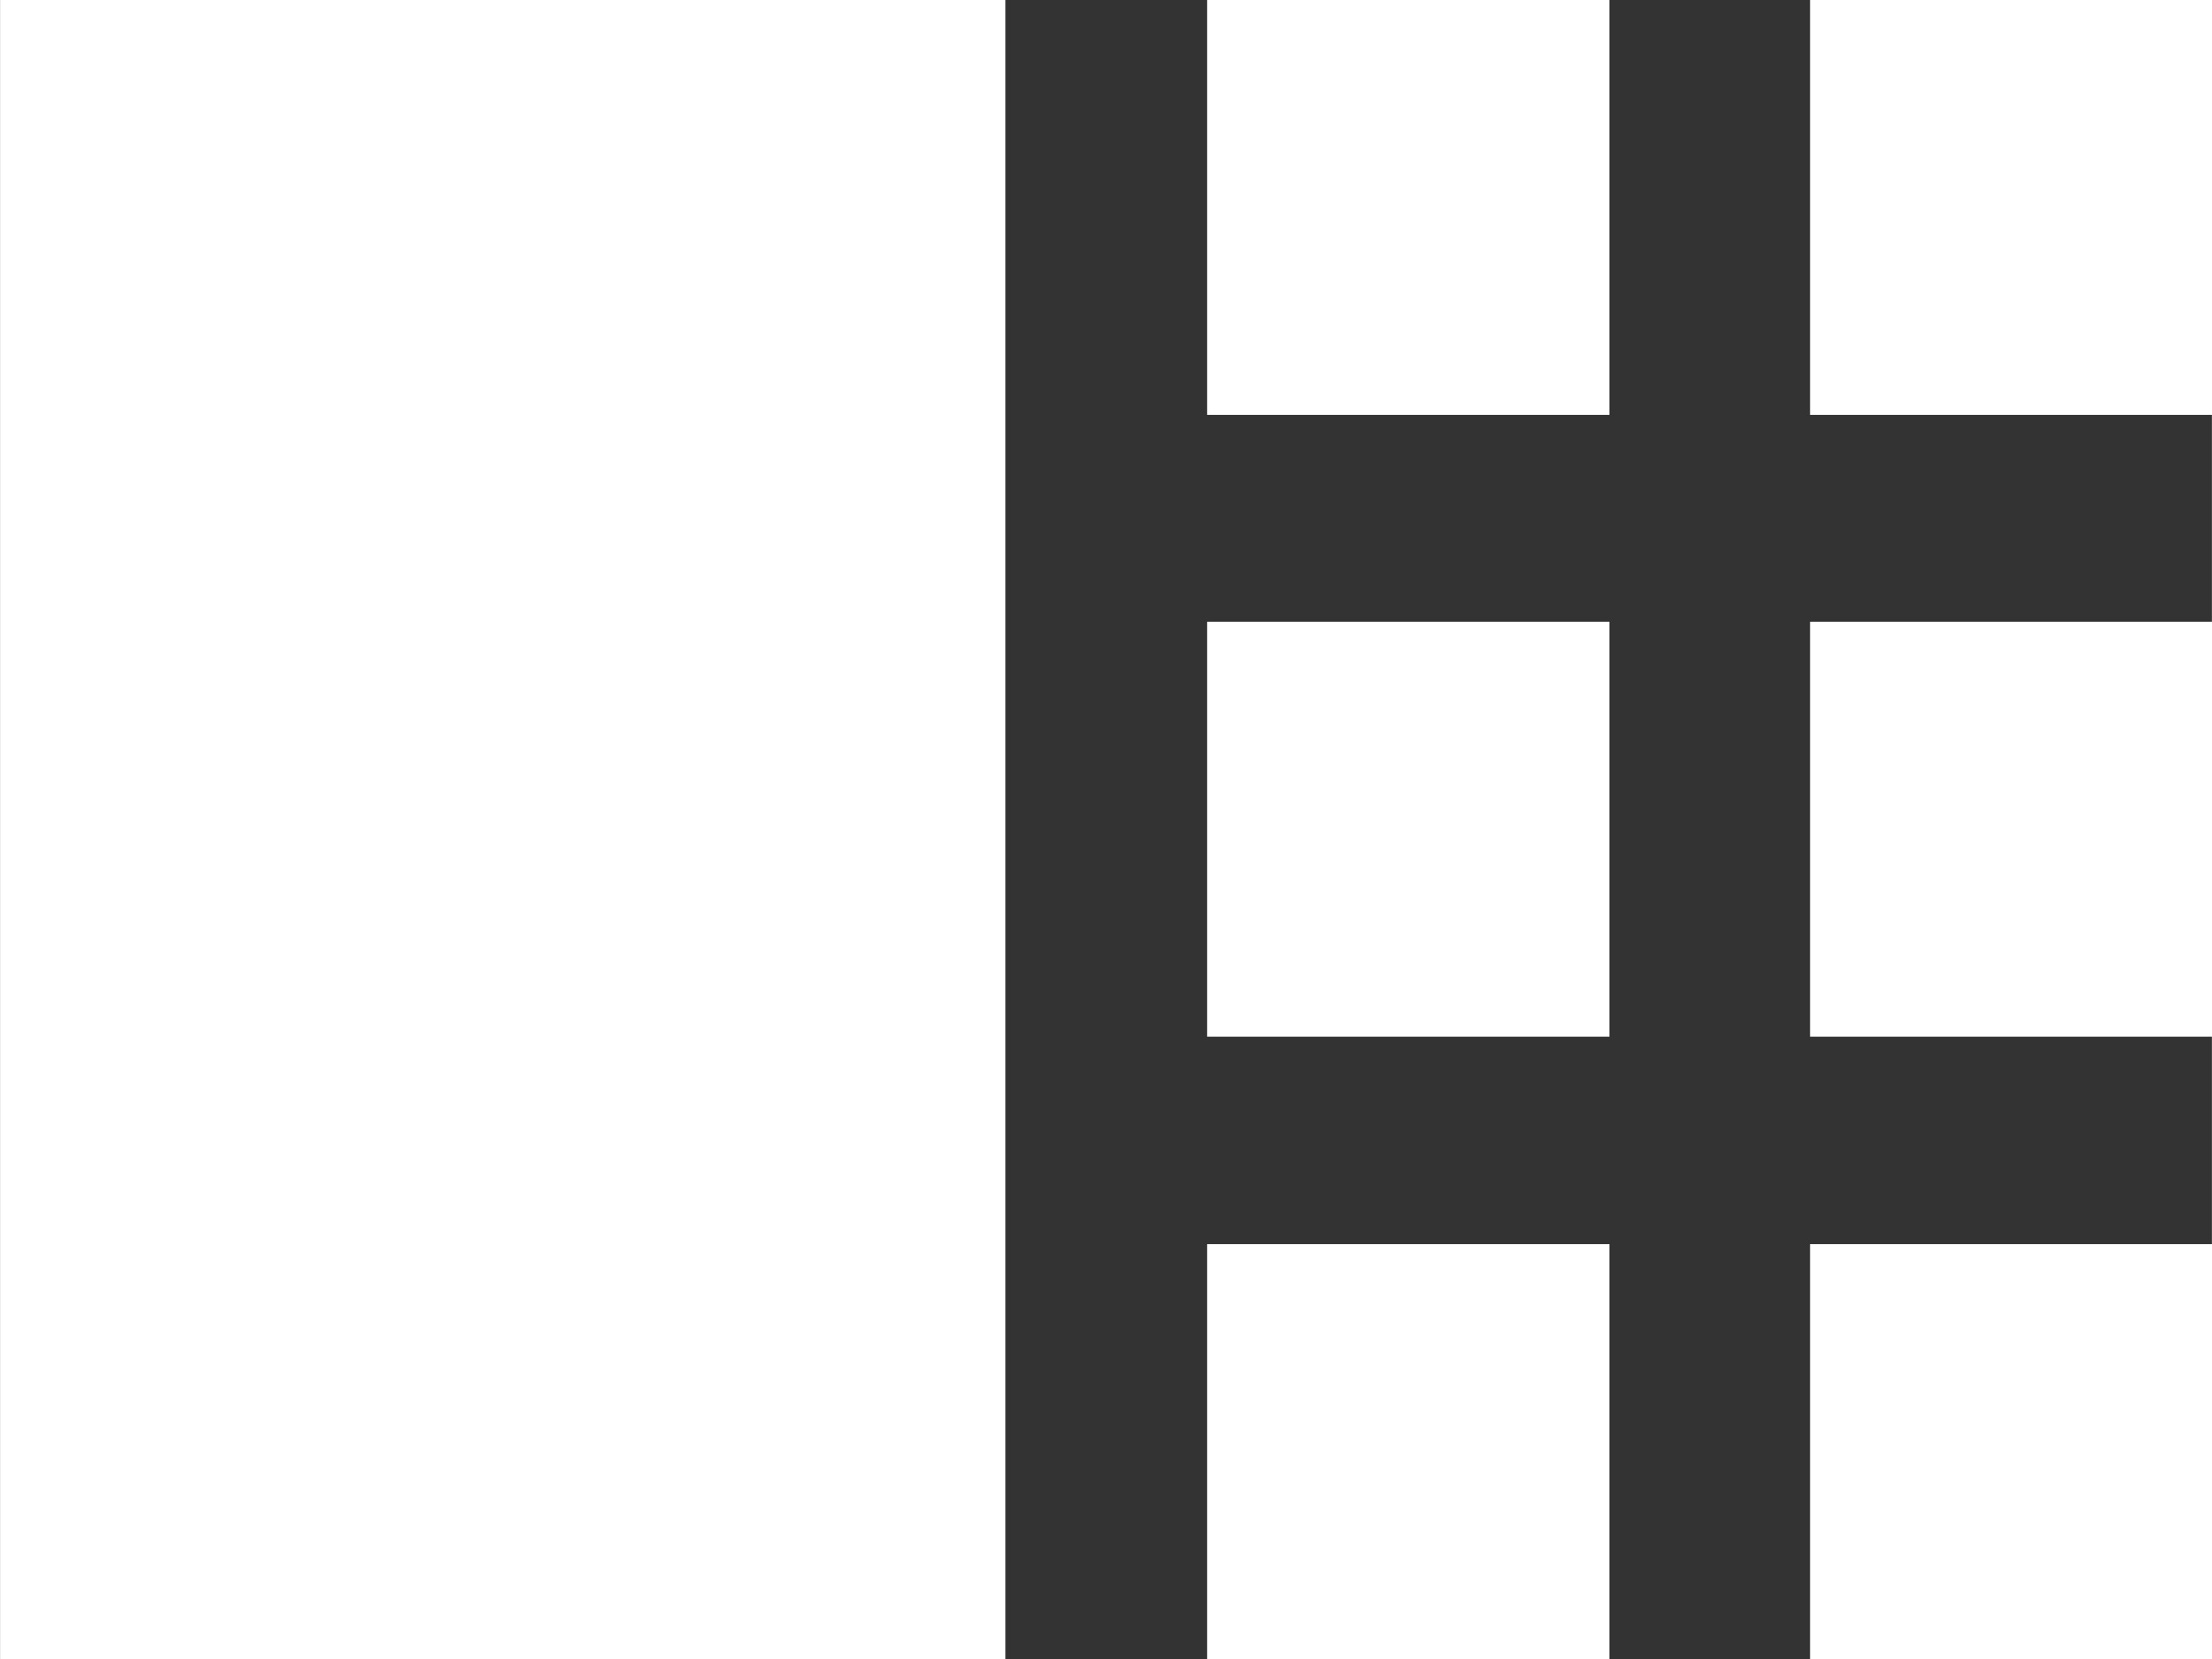 <?xml version="1.0" encoding="UTF-8" standalone="no"?>
<!-- Created with Inkscape (http://www.inkscape.org/) -->

<svg
   xmlns:dc="http://purl.org/dc/elements/1.1/"
   xmlns:cc="http://creativecommons.org/ns#"
   xmlns:rdf="http://www.w3.org/1999/02/22-rdf-syntax-ns#"
   xmlns:svg="http://www.w3.org/2000/svg"
   xmlns="http://www.w3.org/2000/svg"
   xmlns:sodipodi="http://sodipodi.sourceforge.net/DTD/sodipodi-0.dtd"
   xmlns:inkscape="http://www.inkscape.org/namespaces/inkscape"
   width="16"
   height="12"
   viewBox="0 0 4.233 3.175"
   version="1.1"
   id="svg8"
   inkscape:version="0.92.4 5da689c313, 2019-01-14"
   sodipodi:docname="transcode.svg">
  <rect x="0" y="0" width="4.233" height="3.175" fill="#333333" stroke="none"/>
  <defs
     id="defs2" />
  <sodipodi:namedview
     id="base"
     pagecolor="#212121"
     bordercolor="#666666"
     borderopacity="1.0"
     inkscape:pageopacity="0"
     inkscape:pageshadow="2"
     inkscape:zoom="5.6"
     inkscape:cx="-0.37491879"
     inkscape:cy="44.642781"
     inkscape:document-units="mm"
     inkscape:current-layer="layer1"
     showgrid="false"
     inkscape:pagecheckerboard="false"
     fit-margin-top="0"
     fit-margin-left="0"
     fit-margin-right="0"
     fit-margin-bottom="0"
     units="px"
     inkscape:window-width="1196"
     inkscape:window-height="738"
     inkscape:window-x="27"
     inkscape:window-y="109"
     inkscape:window-maximized="0" />
  <g
     inkscape:label="Layer 1"
     inkscape:groupmode="layer"
     id="layer1"
     transform="translate(-43.298,-197.749)">
    <rect
       style="fill:#ffffff;fill-opacity:1;stroke:none;stroke-width:1.906;stroke-linecap:butt;stroke-linejoin:round;stroke-miterlimit:5.6;stroke-dasharray:none;stroke-dashoffset:0;stroke-opacity:1;paint-order:normal"
       id="rect4802"
       width="1.924"
       height="3.175"
       x="43.298"
       y="197.749"
       inkscape:export-filename="/home/kai/Documents/Tauon Music Box/dev/gui/1.25x/transcode.png"
       inkscape:export-xdpi="36.654545"
       inkscape:export-ydpi="36.654545" />
    <rect
       style="fill:#ffffff;fill-opacity:1;stroke:none;stroke-width:1.278;stroke-linecap:butt;stroke-linejoin:round;stroke-miterlimit:5.6;stroke-dasharray:none;stroke-dashoffset:0;stroke-opacity:1;paint-order:normal"
       id="rect4804"
       width="0.77"
       height="0.794"
       x="45.608"
       y="197.749"
       inkscape:export-filename="/home/kai/Documents/Tauon Music Box/dev/gui/1.25x/transcode.png"
       inkscape:export-xdpi="36.654545"
       inkscape:export-ydpi="36.654545" />
    <rect
       style="fill:#ffffff;fill-opacity:1;stroke:none;stroke-width:1.278;stroke-linecap:butt;stroke-linejoin:round;stroke-miterlimit:5.6;stroke-dasharray:none;stroke-dashoffset:0;stroke-opacity:1;paint-order:normal"
       id="rect4806"
       width="0.77"
       height="0.794"
       x="46.762"
       y="197.749"
       inkscape:export-filename="/home/kai/Documents/Tauon Music Box/dev/gui/1.25x/transcode.png"
       inkscape:export-xdpi="36.654545"
       inkscape:export-ydpi="36.654545" />
    <rect
       style="fill:#ffffff;fill-opacity:1;stroke:none;stroke-width:1.278;stroke-linecap:butt;stroke-linejoin:round;stroke-miterlimit:5.6;stroke-dasharray:none;stroke-dashoffset:0;stroke-opacity:1;paint-order:normal"
       id="rect4808"
       width="0.77"
       height="0.794"
       x="45.608"
       y="198.939"
       inkscape:export-filename="/home/kai/Documents/Tauon Music Box/dev/gui/1.25x/transcode.png"
       inkscape:export-xdpi="36.654545"
       inkscape:export-ydpi="36.654545" />
    <rect
       style="fill:#ffffff;fill-opacity:1;stroke:none;stroke-width:1.278;stroke-linecap:butt;stroke-linejoin:round;stroke-miterlimit:5.6;stroke-dasharray:none;stroke-dashoffset:0;stroke-opacity:1;paint-order:normal"
       id="rect4810"
       width="0.77"
       height="0.794"
       x="46.762"
       y="198.939"
       inkscape:export-filename="/home/kai/Documents/Tauon Music Box/dev/gui/1.25x/transcode.png"
       inkscape:export-xdpi="36.654545"
       inkscape:export-ydpi="36.654545" />
    <rect
       style="fill:#ffffff;fill-opacity:1;stroke:none;stroke-width:1.278;stroke-linecap:butt;stroke-linejoin:round;stroke-miterlimit:5.6;stroke-dasharray:none;stroke-dashoffset:0;stroke-opacity:1;paint-order:normal"
       id="rect4812"
       width="0.77"
       height="0.794"
       x="45.608"
       y="200.13"
       inkscape:export-filename="/home/kai/Documents/Tauon Music Box/dev/gui/1.25x/transcode.png"
       inkscape:export-xdpi="36.654545"
       inkscape:export-ydpi="36.654545" />
    <rect
       style="fill:#ffffff;fill-opacity:1;stroke:none;stroke-width:1.278;stroke-linecap:butt;stroke-linejoin:round;stroke-miterlimit:5.6;stroke-dasharray:none;stroke-dashoffset:0;stroke-opacity:1;paint-order:normal"
       id="rect4814"
       width="0.77"
       height="0.794"
       x="46.762"
       y="200.13"
       inkscape:export-filename="/home/kai/Documents/Tauon Music Box/dev/gui/1.25x/transcode.png"
       inkscape:export-xdpi="36.654545"
       inkscape:export-ydpi="36.654545" />
  </g>
</svg>
